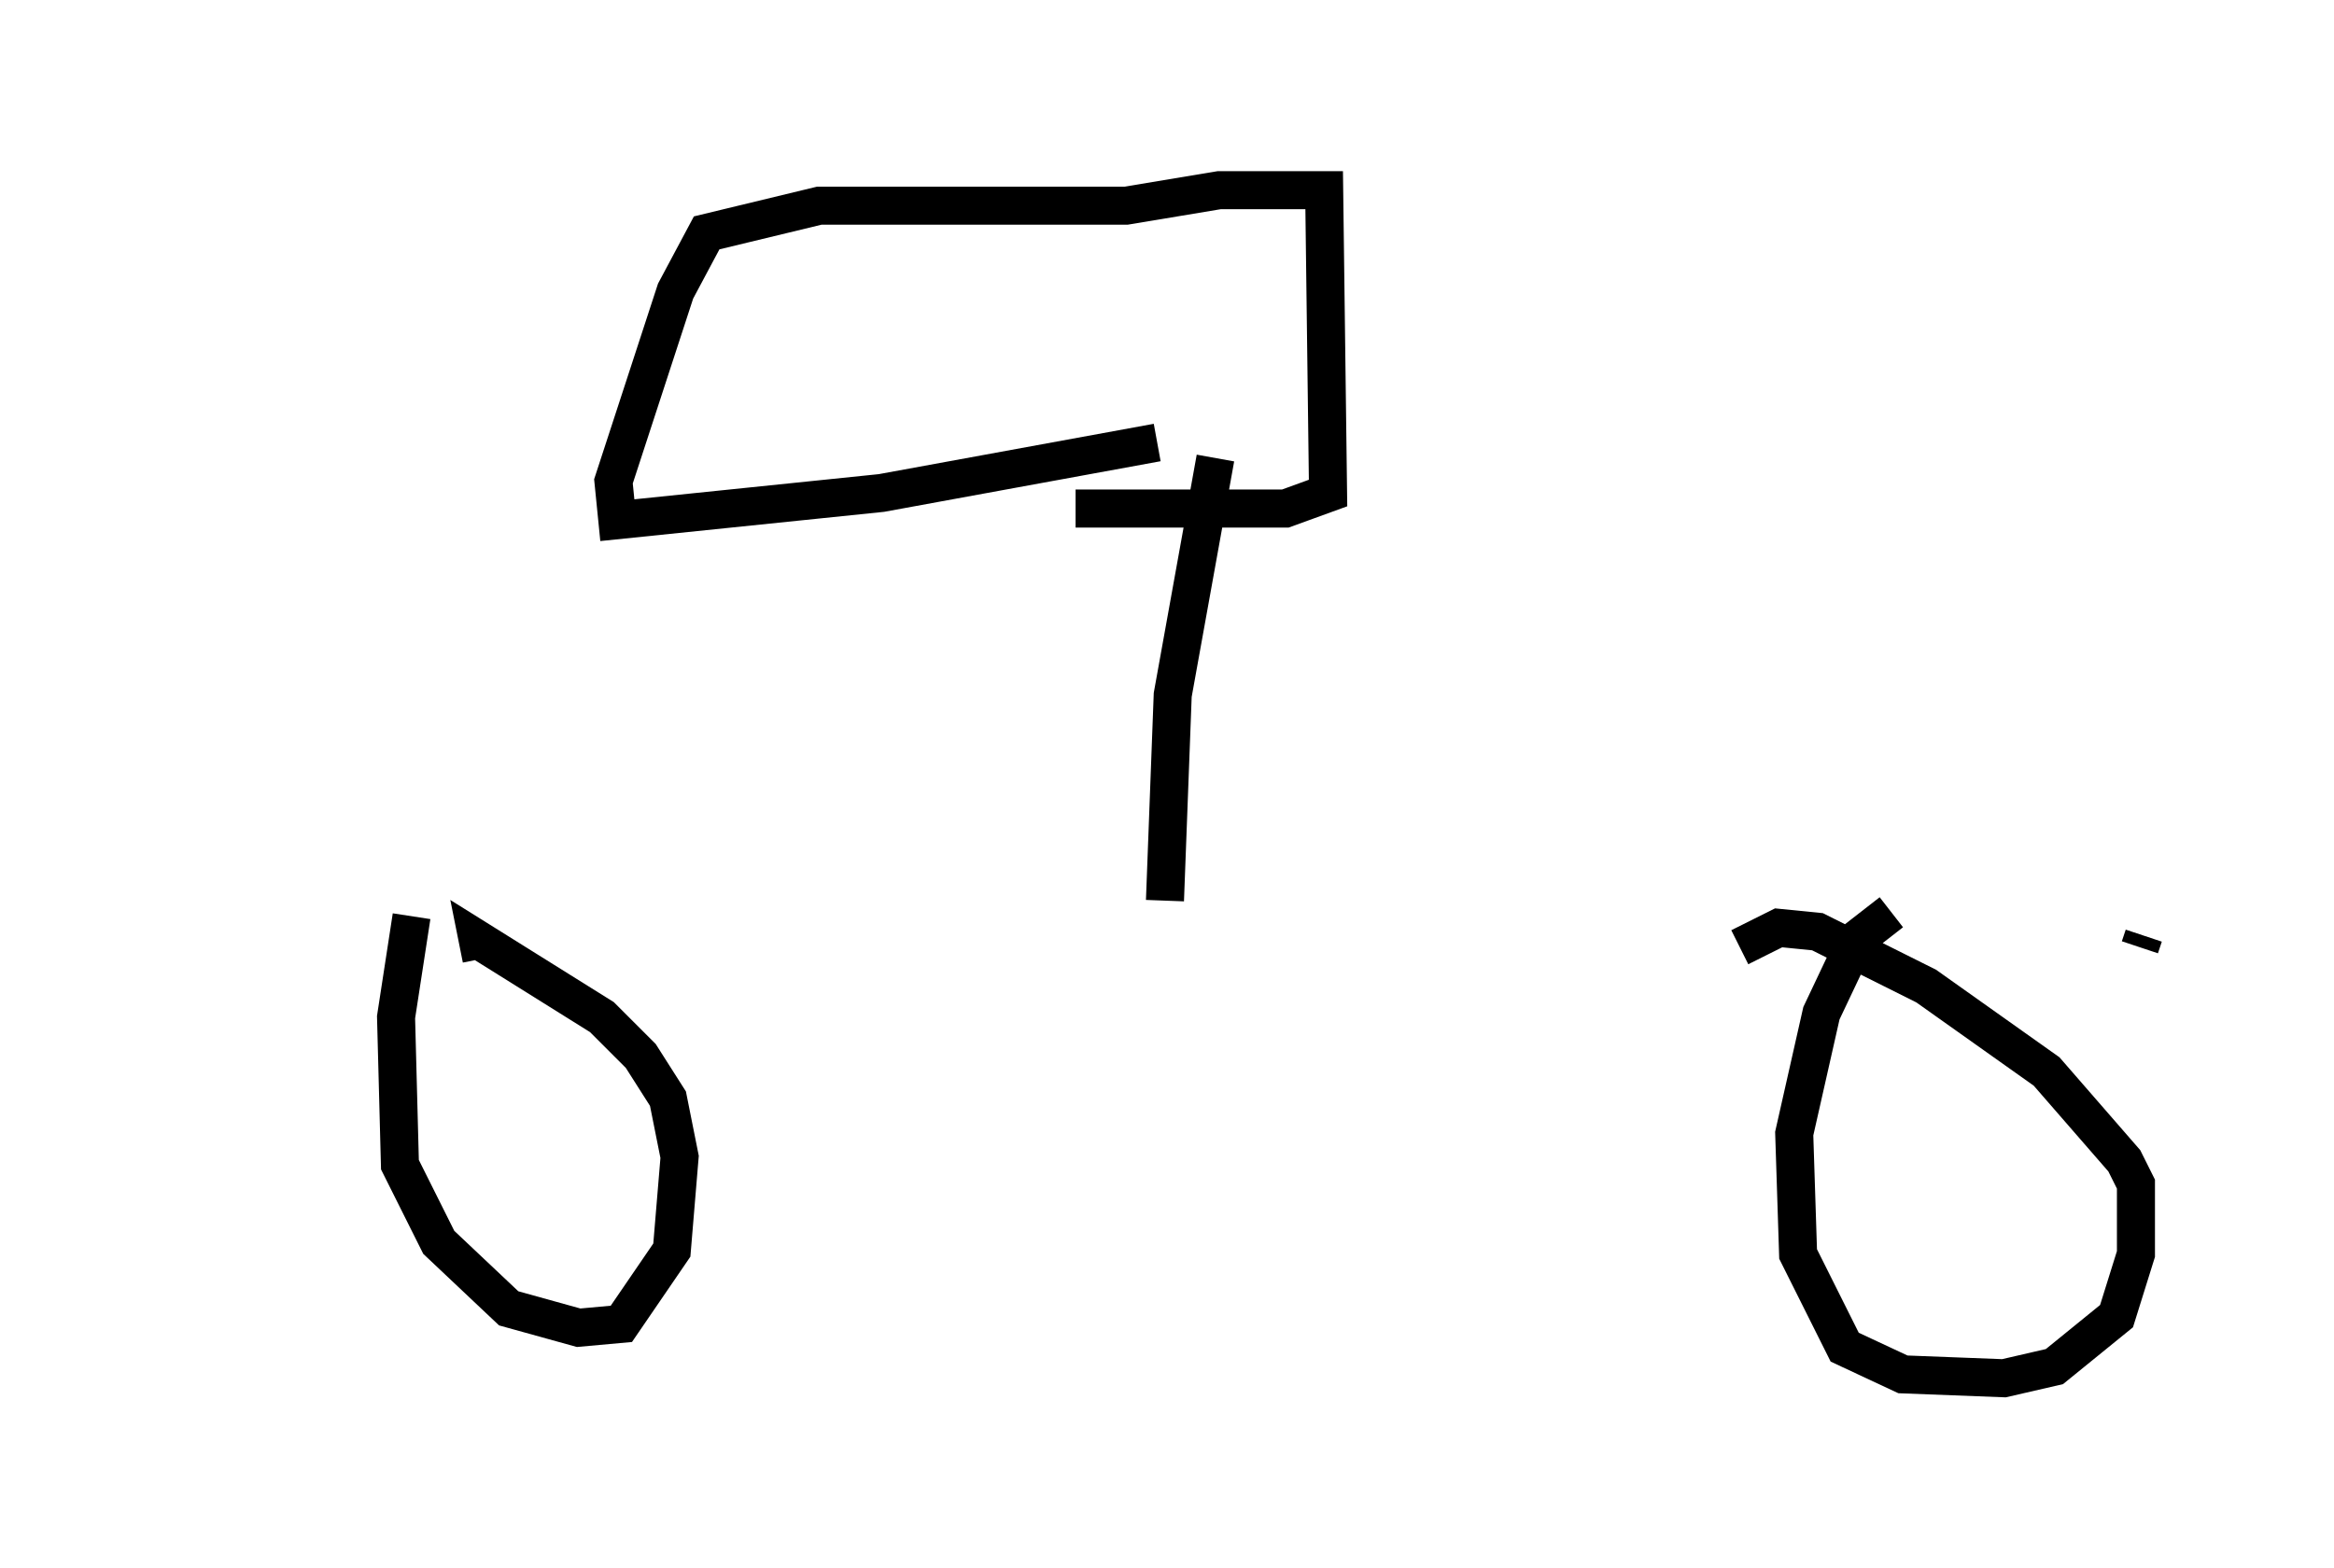<?xml version="1.0" encoding="utf-8" ?>
<svg baseProfile="full" height="41.238" version="1.1" width="61.348" xmlns="http://www.w3.org/2000/svg" xmlns:ev="http://www.w3.org/2001/xml-events" xmlns:xlink="http://www.w3.org/1999/xlink"><defs /><rect fill="white" height="41.238" width="61.348" x="0" y="0" /><path d="M5, 24.6 m51.348, 0.0 l-0.102, 0.306 m-45.428, -0.817 l-0.408, 2.654 0.102, 3.879 l1.021, 2.042 1.838, 1.735 l1.838, 0.51 1.123, -0.102 l1.327, -1.94 0.204, -2.45 l-0.306, -1.531 -0.715, -1.123 l-1.021, -1.021 -3.267, -2.042 l0.102, 0.51 m37.057, -1.225 l-0.919, 0.715 -0.919, 1.94 l-0.715, 3.165 0.102, 3.165 l1.225, 2.45 1.531, 0.715 l2.654, 0.102 1.327, -0.306 l1.633, -1.327 0.51, -1.633 l0.0, -1.838 -0.306, -0.613 l-2.042, -2.348 -3.165, -2.246 l-2.858, -1.429 -1.021, -0.102 l-1.021, 0.51 m-15.109, -1.225 l0.204, -5.41 1.123, -6.227 m-1.531, -0.408 l-7.248, 1.327 -6.942, 0.715 l-0.102, -1.021 1.633, -5.002 l0.817, -1.531 2.96, -0.715 l8.065, 0.0 2.45, -0.408 l2.756, 0.0 0.102, 7.963 l-1.123, 0.408 -5.513, 0.0 " fill="none" stroke="black" stroke-width="1" /></svg>